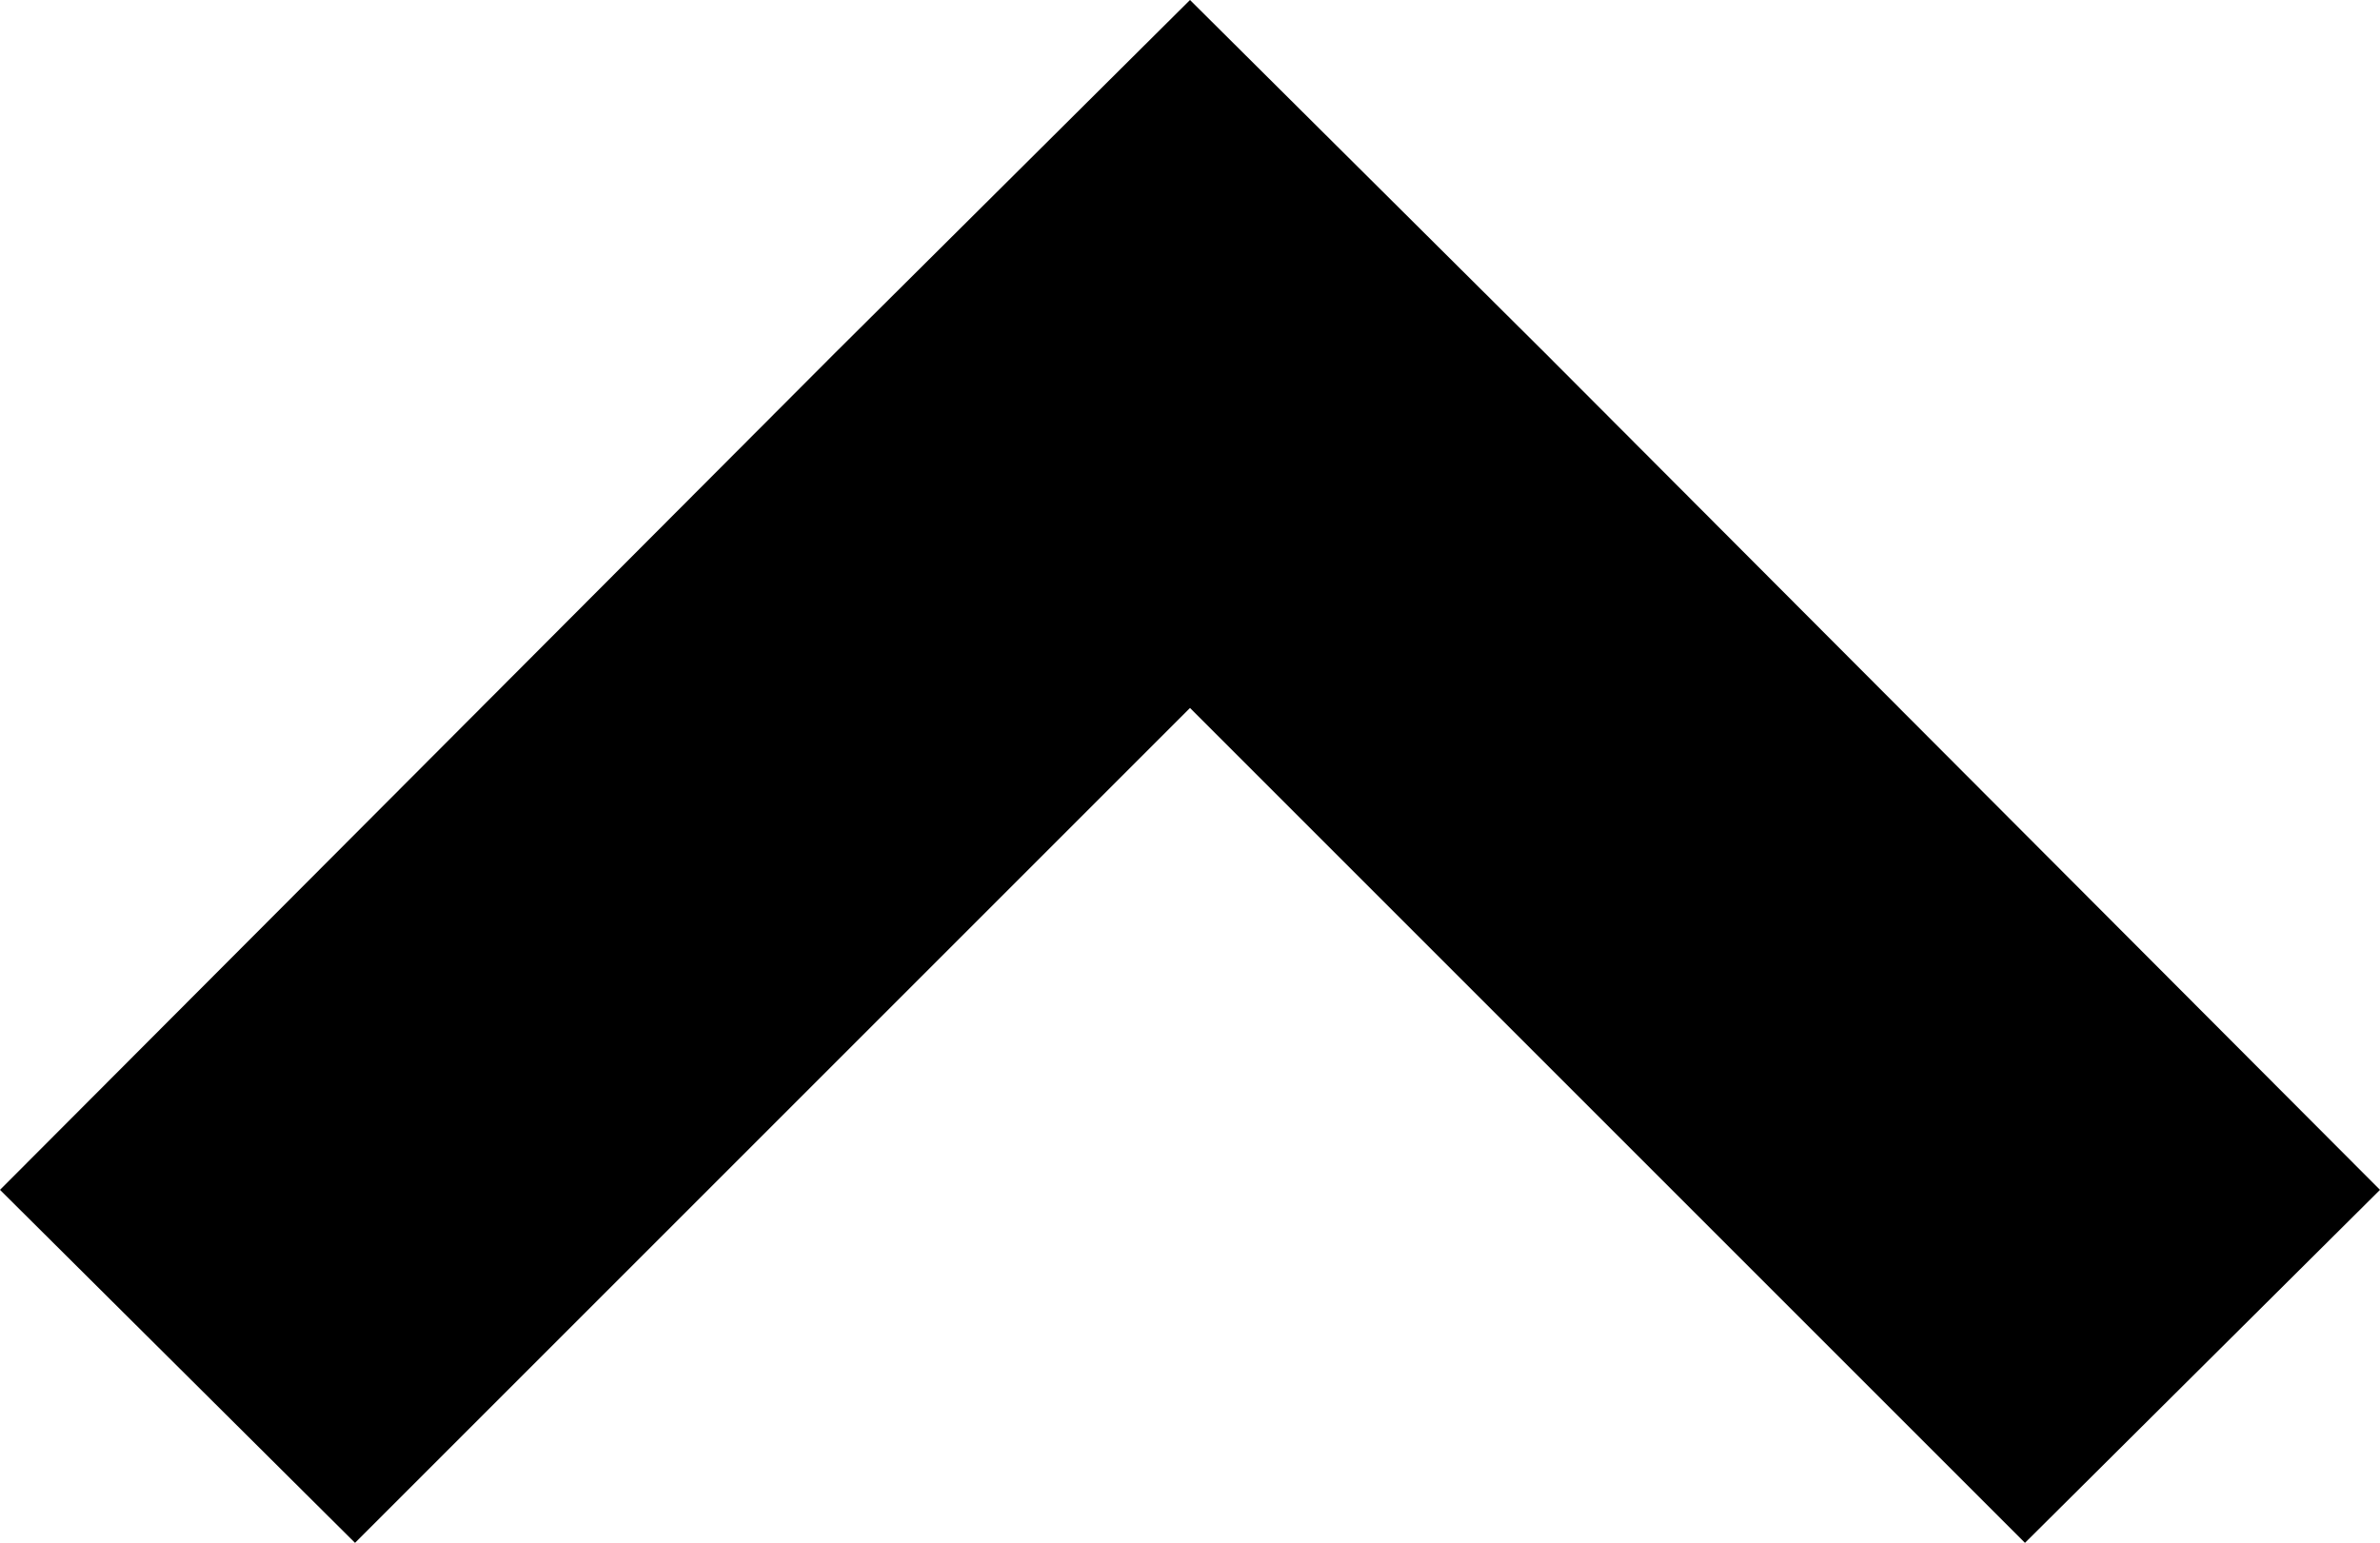 <?xml version="1.0" encoding="UTF-8"?><svg version="1.1" viewBox="0 -41.05 30 19.45" xmlns="http://www.w3.org/2000/svg" xmlns:xlink="http://www.w3.org/1999/xlink"><!--Generated by IJSVG (https://github.com/iconjar/IJSVG)--><path d="M15,-41.05l4.475,4.45l10.525,10.55l-4.475,4.45l-10.525,-10.525l-10.525,10.525l-4.475,-4.45l10.525,-10.55Z" fill="#000"></path></svg>